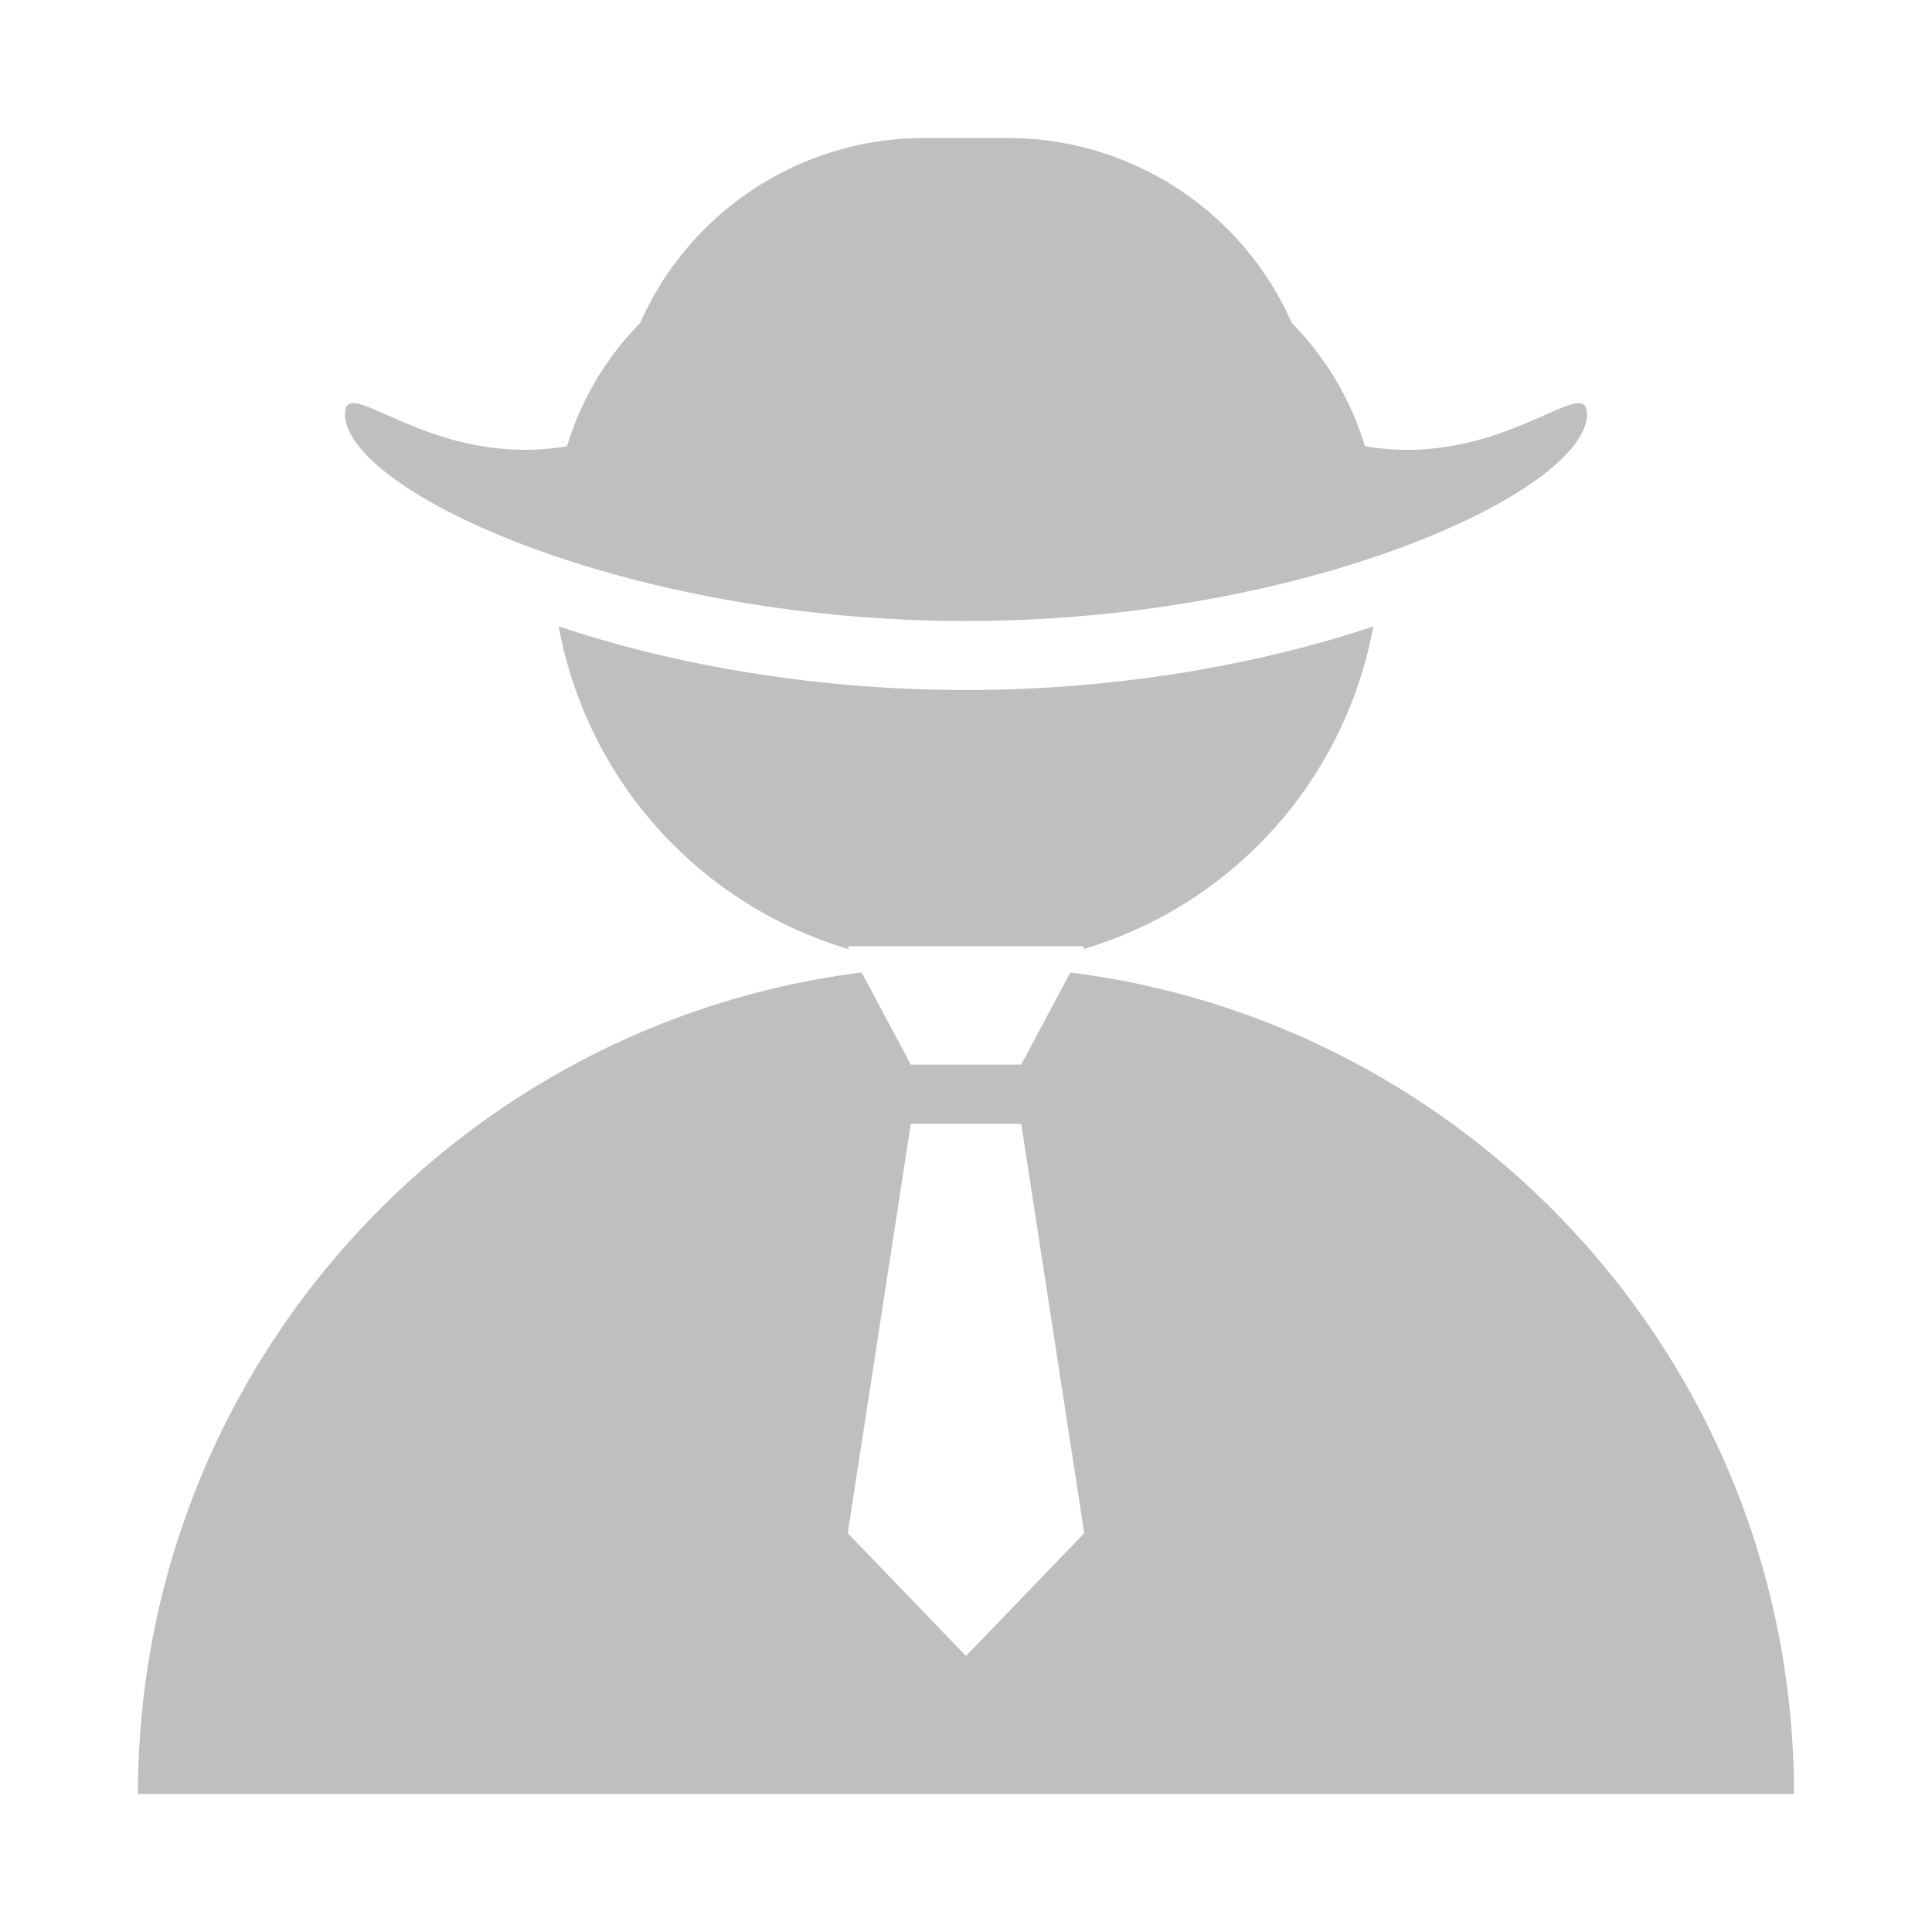 <?xml version="1.0" standalone="no"?><!DOCTYPE svg PUBLIC "-//W3C//DTD SVG 1.1//EN" "http://www.w3.org/Graphics/SVG/1.1/DTD/svg11.dtd"><svg t="1596612984192" class="icon" viewBox="0 0 1024 1024" version="1.1" xmlns="http://www.w3.org/2000/svg" p-id="2241" xmlns:xlink="http://www.w3.org/1999/xlink" width="200" height="200"><defs><style type="text/css"></style></defs><path d="M300.544 236.507a157.989 157.989 0 0 1 38.766-65.317A164.571 164.571 0 0 1 489.838 73.143h44.325a164.571 164.571 0 0 1 150.528 98.048 157.989 157.989 0 0 1 38.766 65.317C795.392 248.759 841.143 196.937 841.143 219.429c0 40.411-147.383 109.714-329.143 109.714S182.857 259.84 182.857 219.429c0-22.491 45.714 29.33 117.687 17.079z m-4.425 95.451C353.902 351.451 429.349 365.714 512 365.714c82.615 0 158.098-14.299 215.881-33.719a219.758 219.758 0 0 1-154.039 171.154l0.841-1.609h-125.367l0.841 1.609a219.758 219.758 0 0 1-154.039-171.154zM73.143 950.857c0-223.634 167.314-408.21 383.561-435.419l26.039 48.823h58.514l26.039-48.823C783.543 542.647 950.857 727.186 950.857 950.857H73.143z m376.174-138.24L512 877.714l62.683-65.097-33.426-217.015h-58.514l-33.426 217.015z" p-id="2242" fill="#BFBFBF"></path></svg>